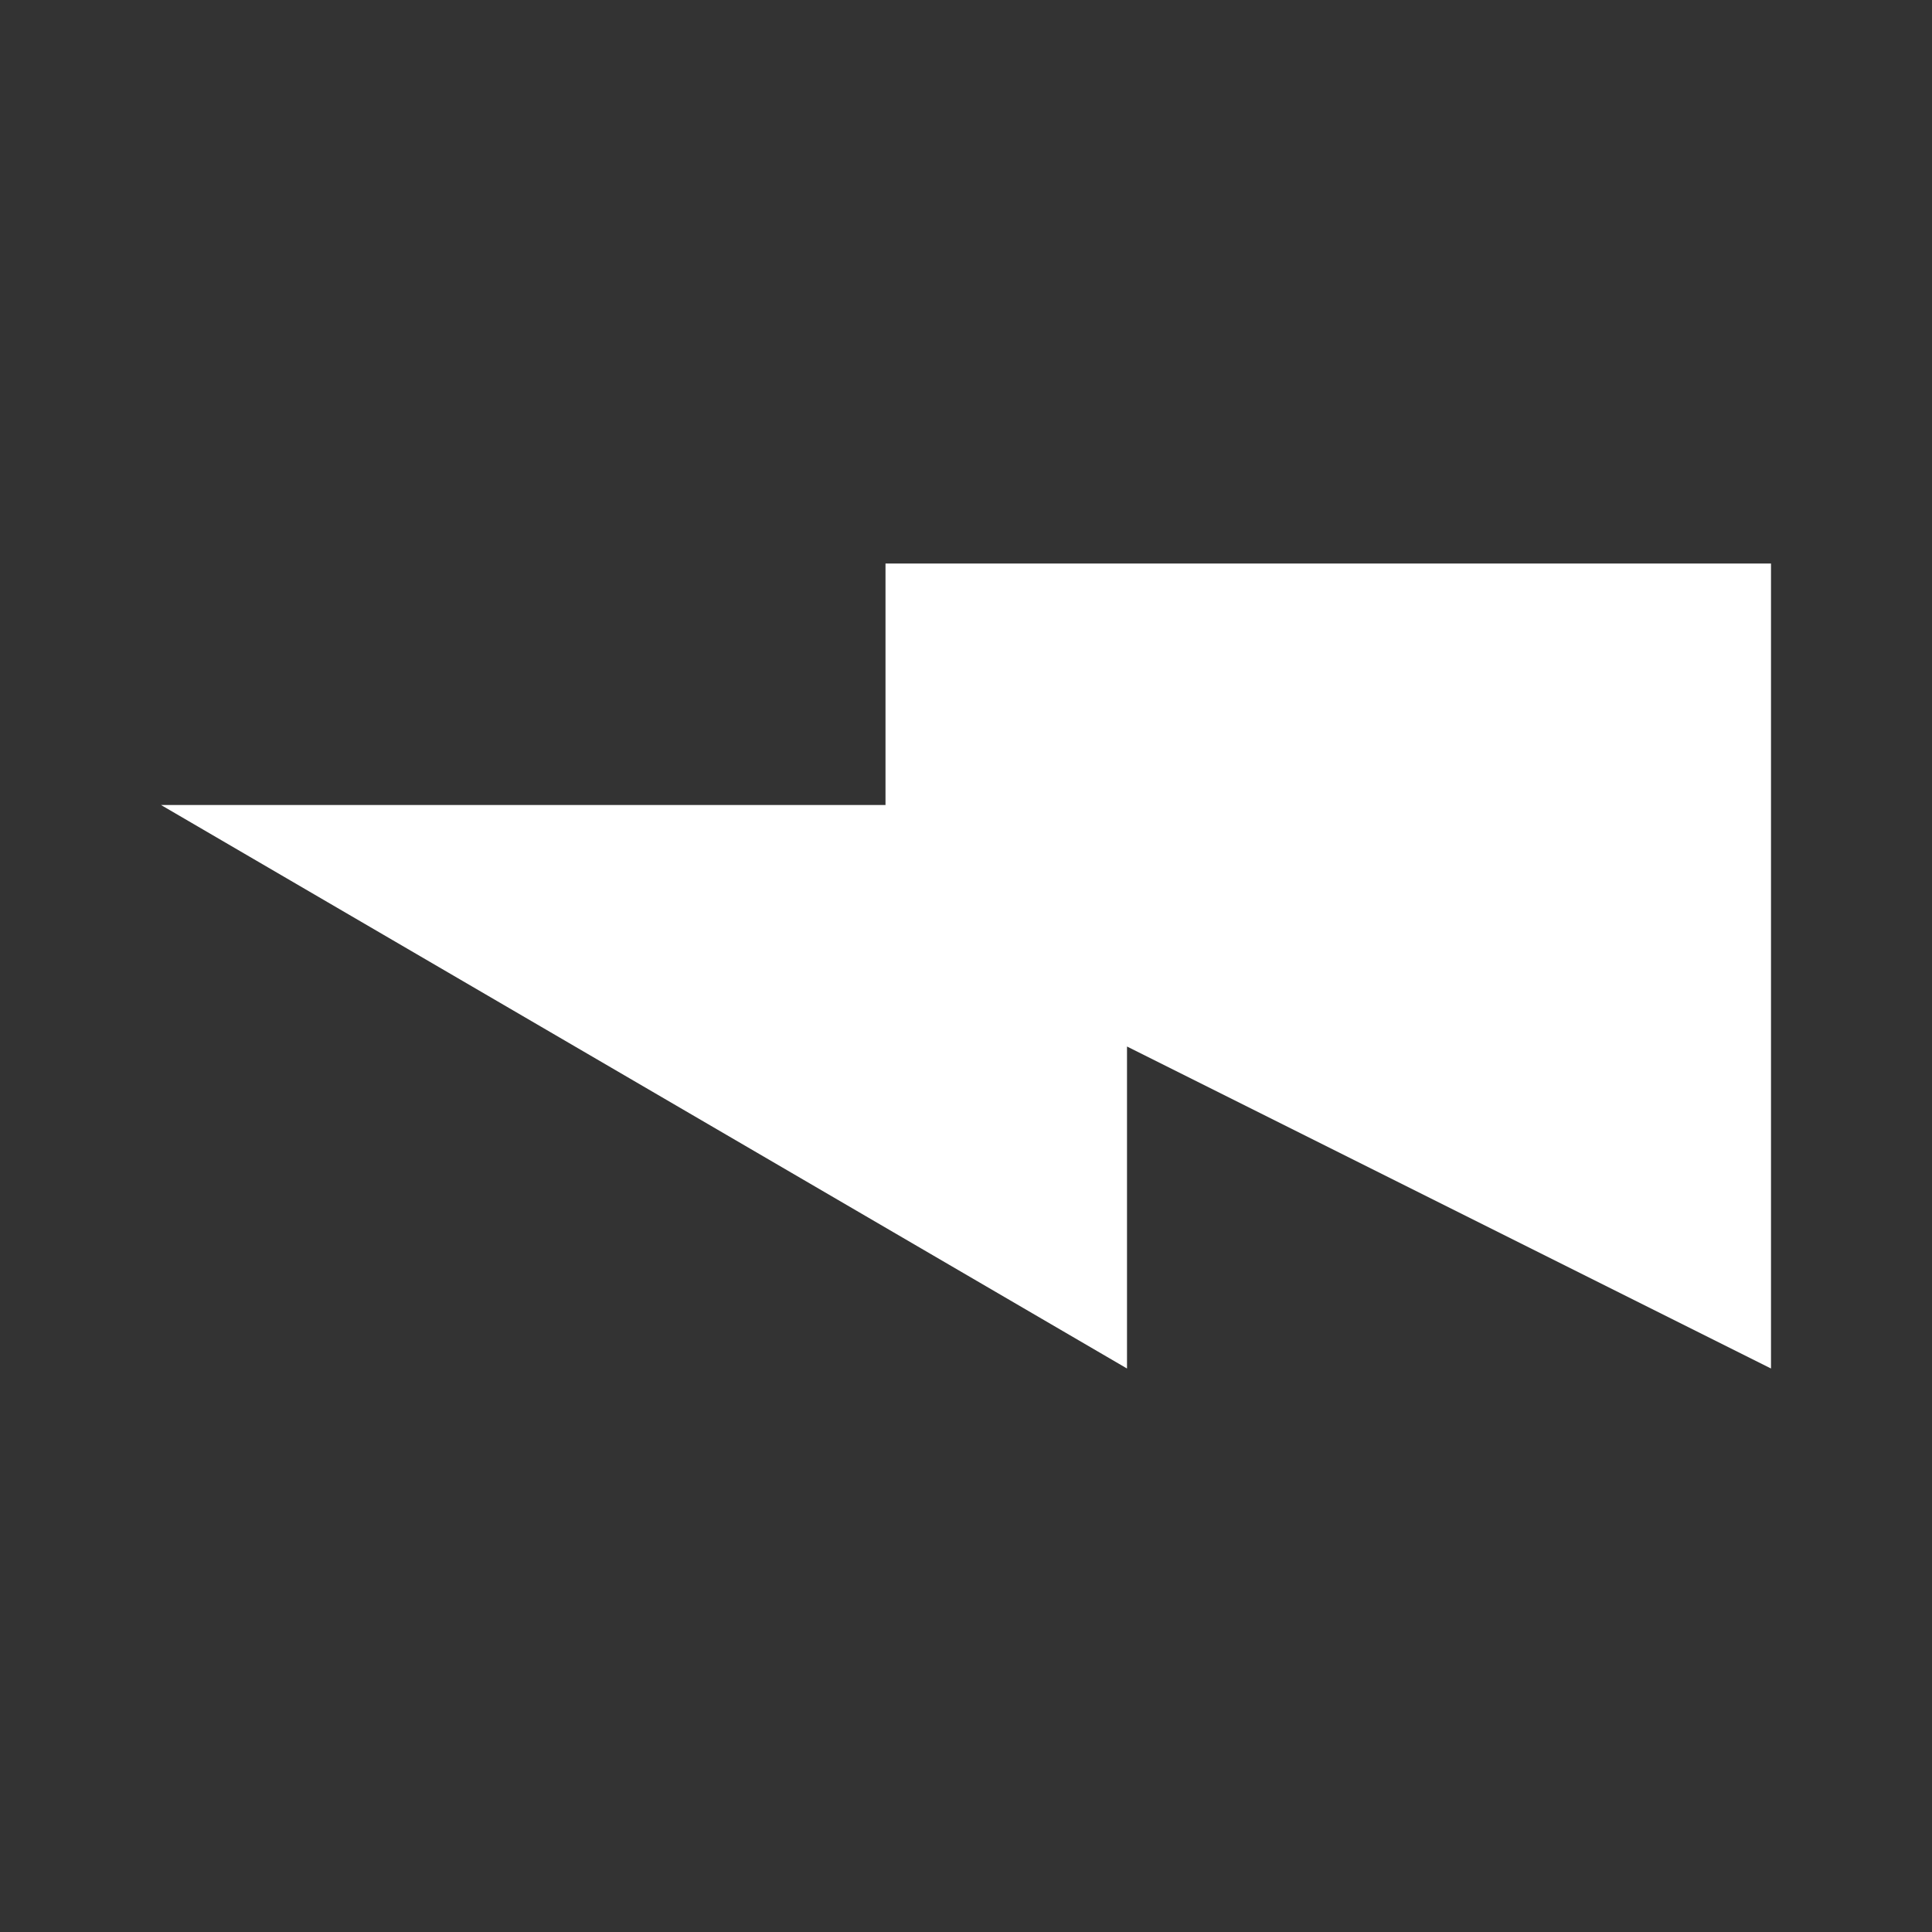 <svg xmlns="http://www.w3.org/2000/svg" width="24" height="24" viewBox="0 0 24 24" transform="rotate(90 12 12)">
  <rect x="0" y="0" width="24" height="24" fill="#333333" stroke="none"/>
  <path fill="none" d="M0 0h24v24H0V0z"/>
  <path fill="#FFFFFF" d="M7 2v11h3v9l7-12h-4l4-8z"/>
</svg>
